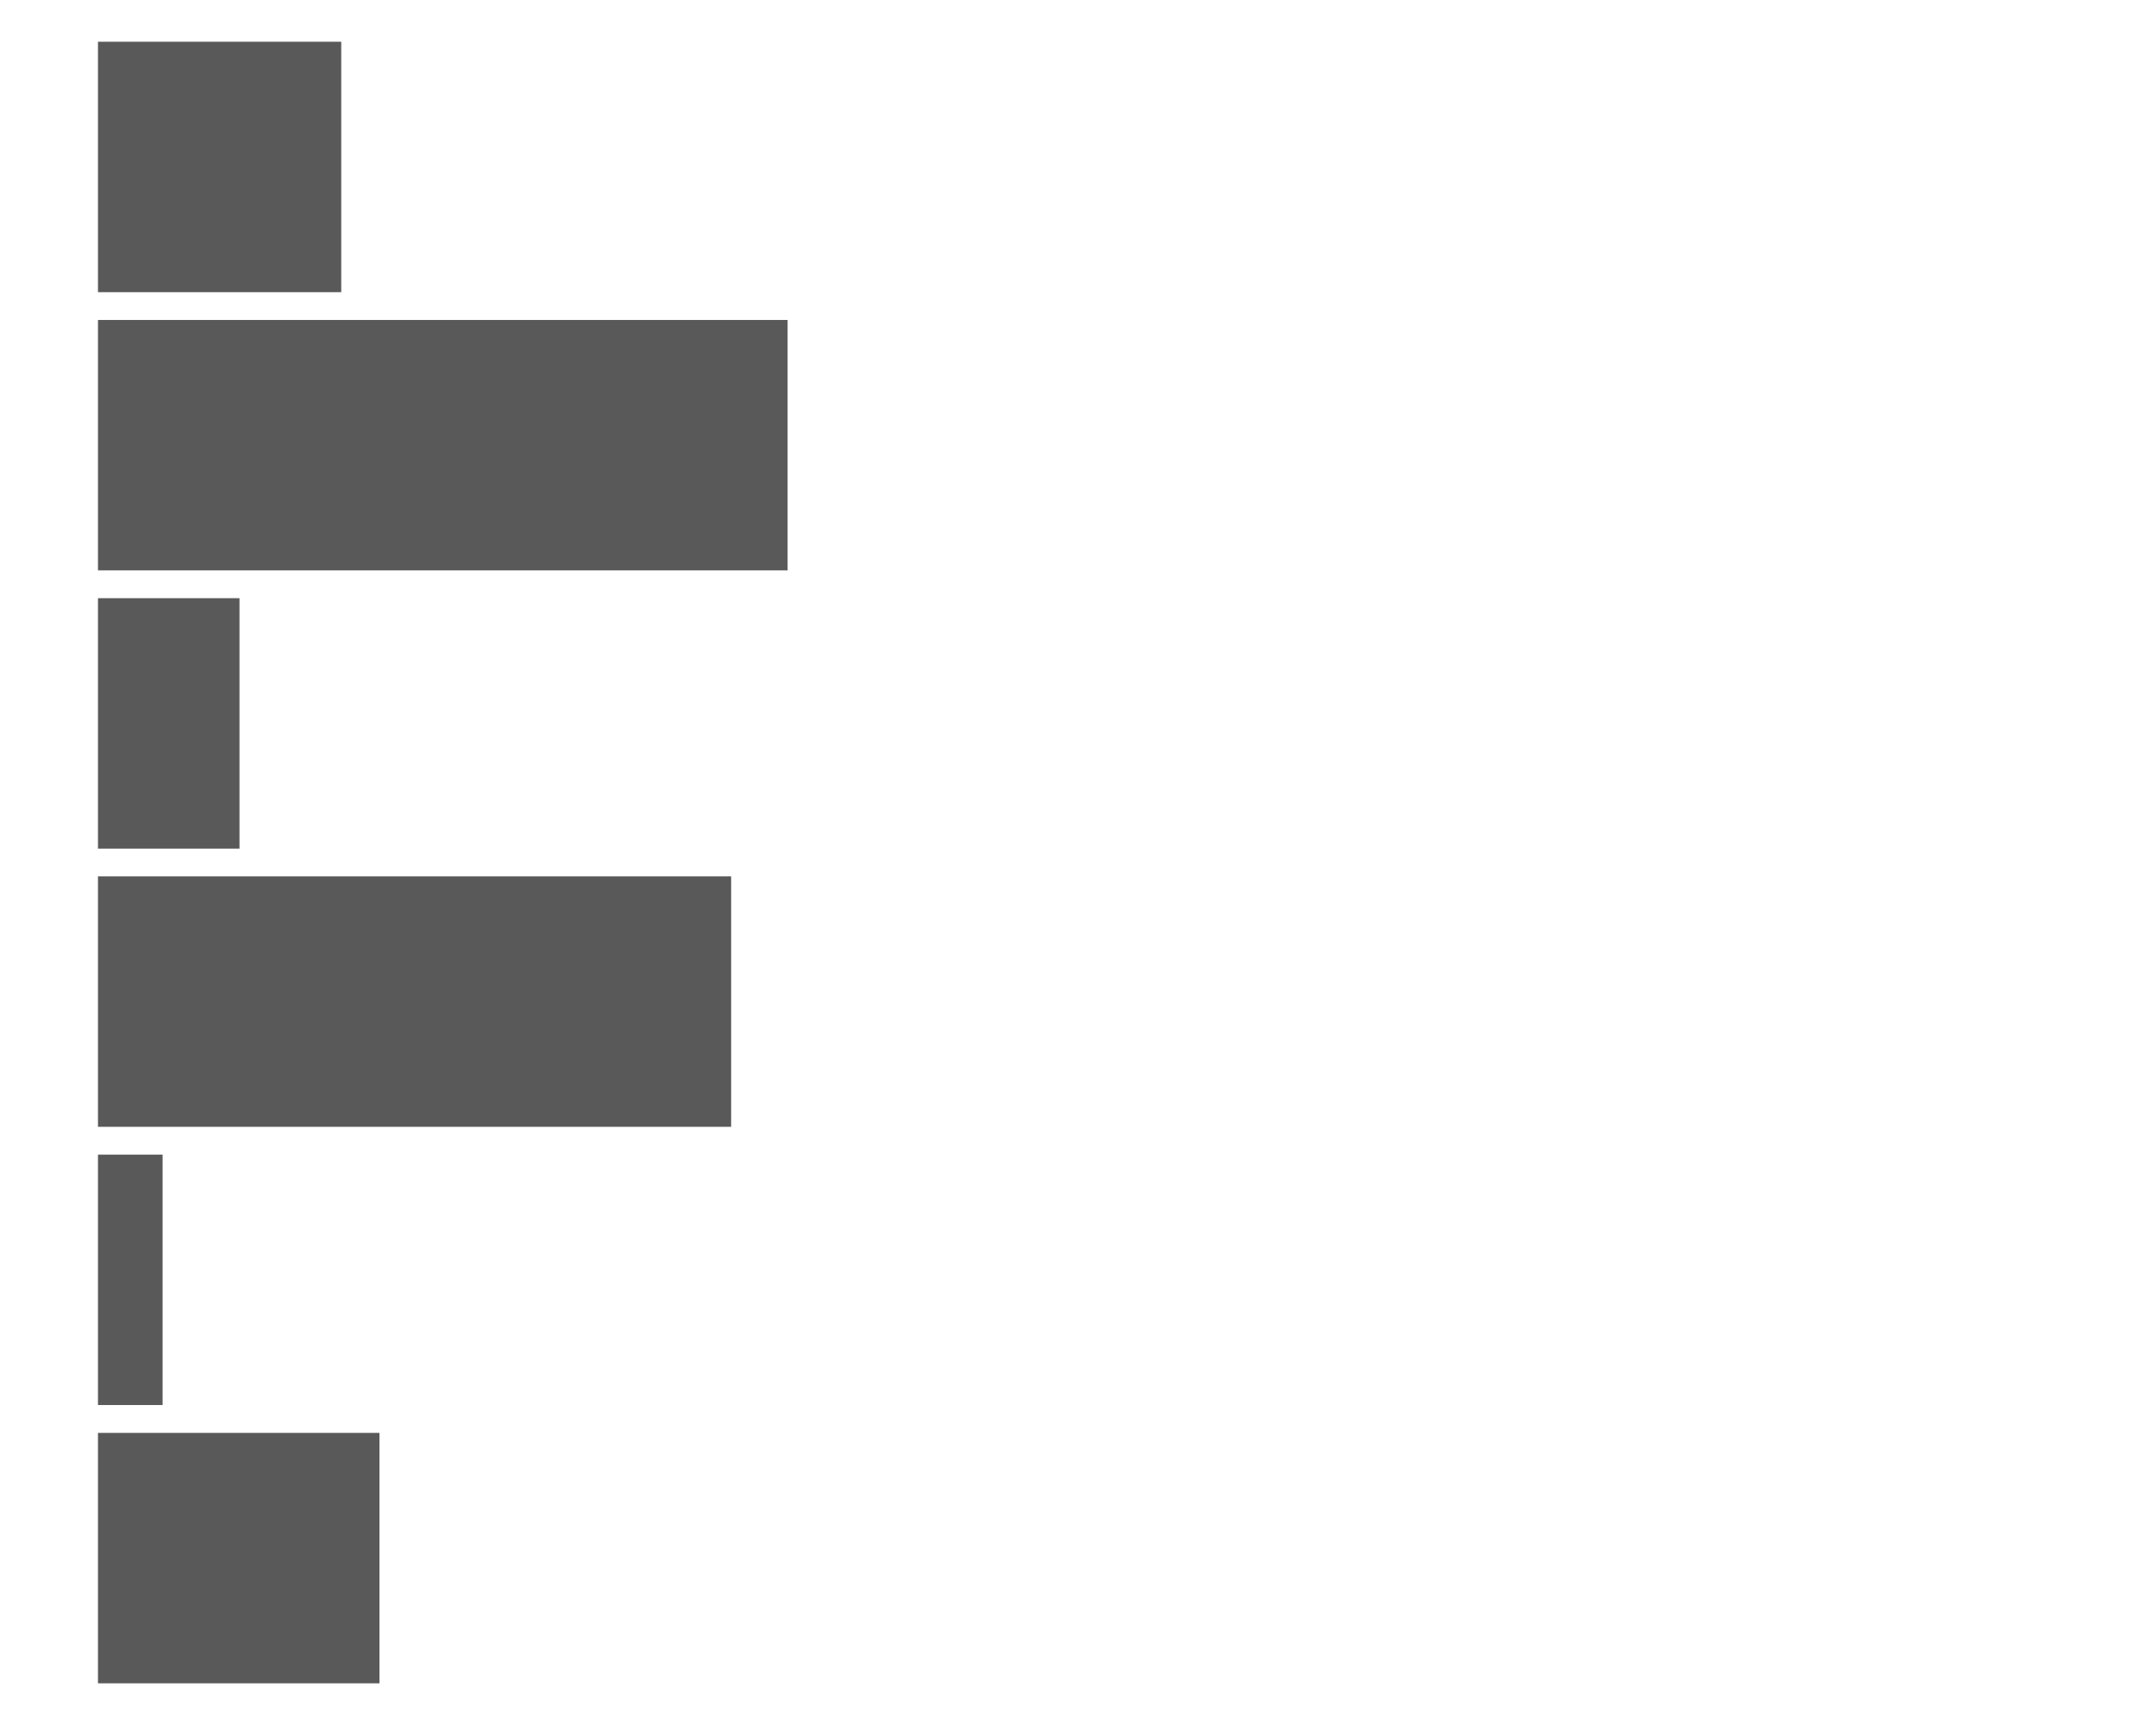 <?xml version='1.0' encoding='UTF-8' ?>
<svg xmlns='http://www.w3.org/2000/svg' xmlns:xlink='http://www.w3.org/1999/xlink' viewBox='0 0 360.00 288.00'>
<defs>
  <style type='text/css'><![CDATA[
    line, polyline, path, rect, circle {
      fill: none;
      stroke: #000000;
      stroke-linecap: round;
      stroke-linejoin: round;
      stroke-miterlimit: 10.00;
    }
  ]]></style>
</defs>
<rect width='100%' height='100%' style='stroke: none; fill: #FFFFFF;'/>
<rect x='16.36' y='239.23' width='47.00' height='41.81' style='stroke-width: 1.07; stroke: none; stroke-linecap: butt; fill: #595959;' />
<rect x='16.36' y='192.77' width='10.79' height='41.81' style='stroke-width: 1.07; stroke: none; stroke-linecap: butt; fill: #595959;' />
<rect x='16.36' y='146.32' width='105.72' height='41.81' style='stroke-width: 1.07; stroke: none; stroke-linecap: butt; fill: #595959;' />
<rect x='16.36' y='99.87' width='23.63' height='41.81' style='stroke-width: 1.07; stroke: none; stroke-linecap: butt; fill: #595959;' />
<rect x='16.36' y='53.42' width='115.15' height='41.81' style='stroke-width: 1.07; stroke: none; stroke-linecap: butt; fill: #595959;' />
<rect x='16.36' y='6.97' width='40.62' height='41.81' style='stroke-width: 1.07; stroke: none; stroke-linecap: butt; fill: #595959;' />
</svg>
